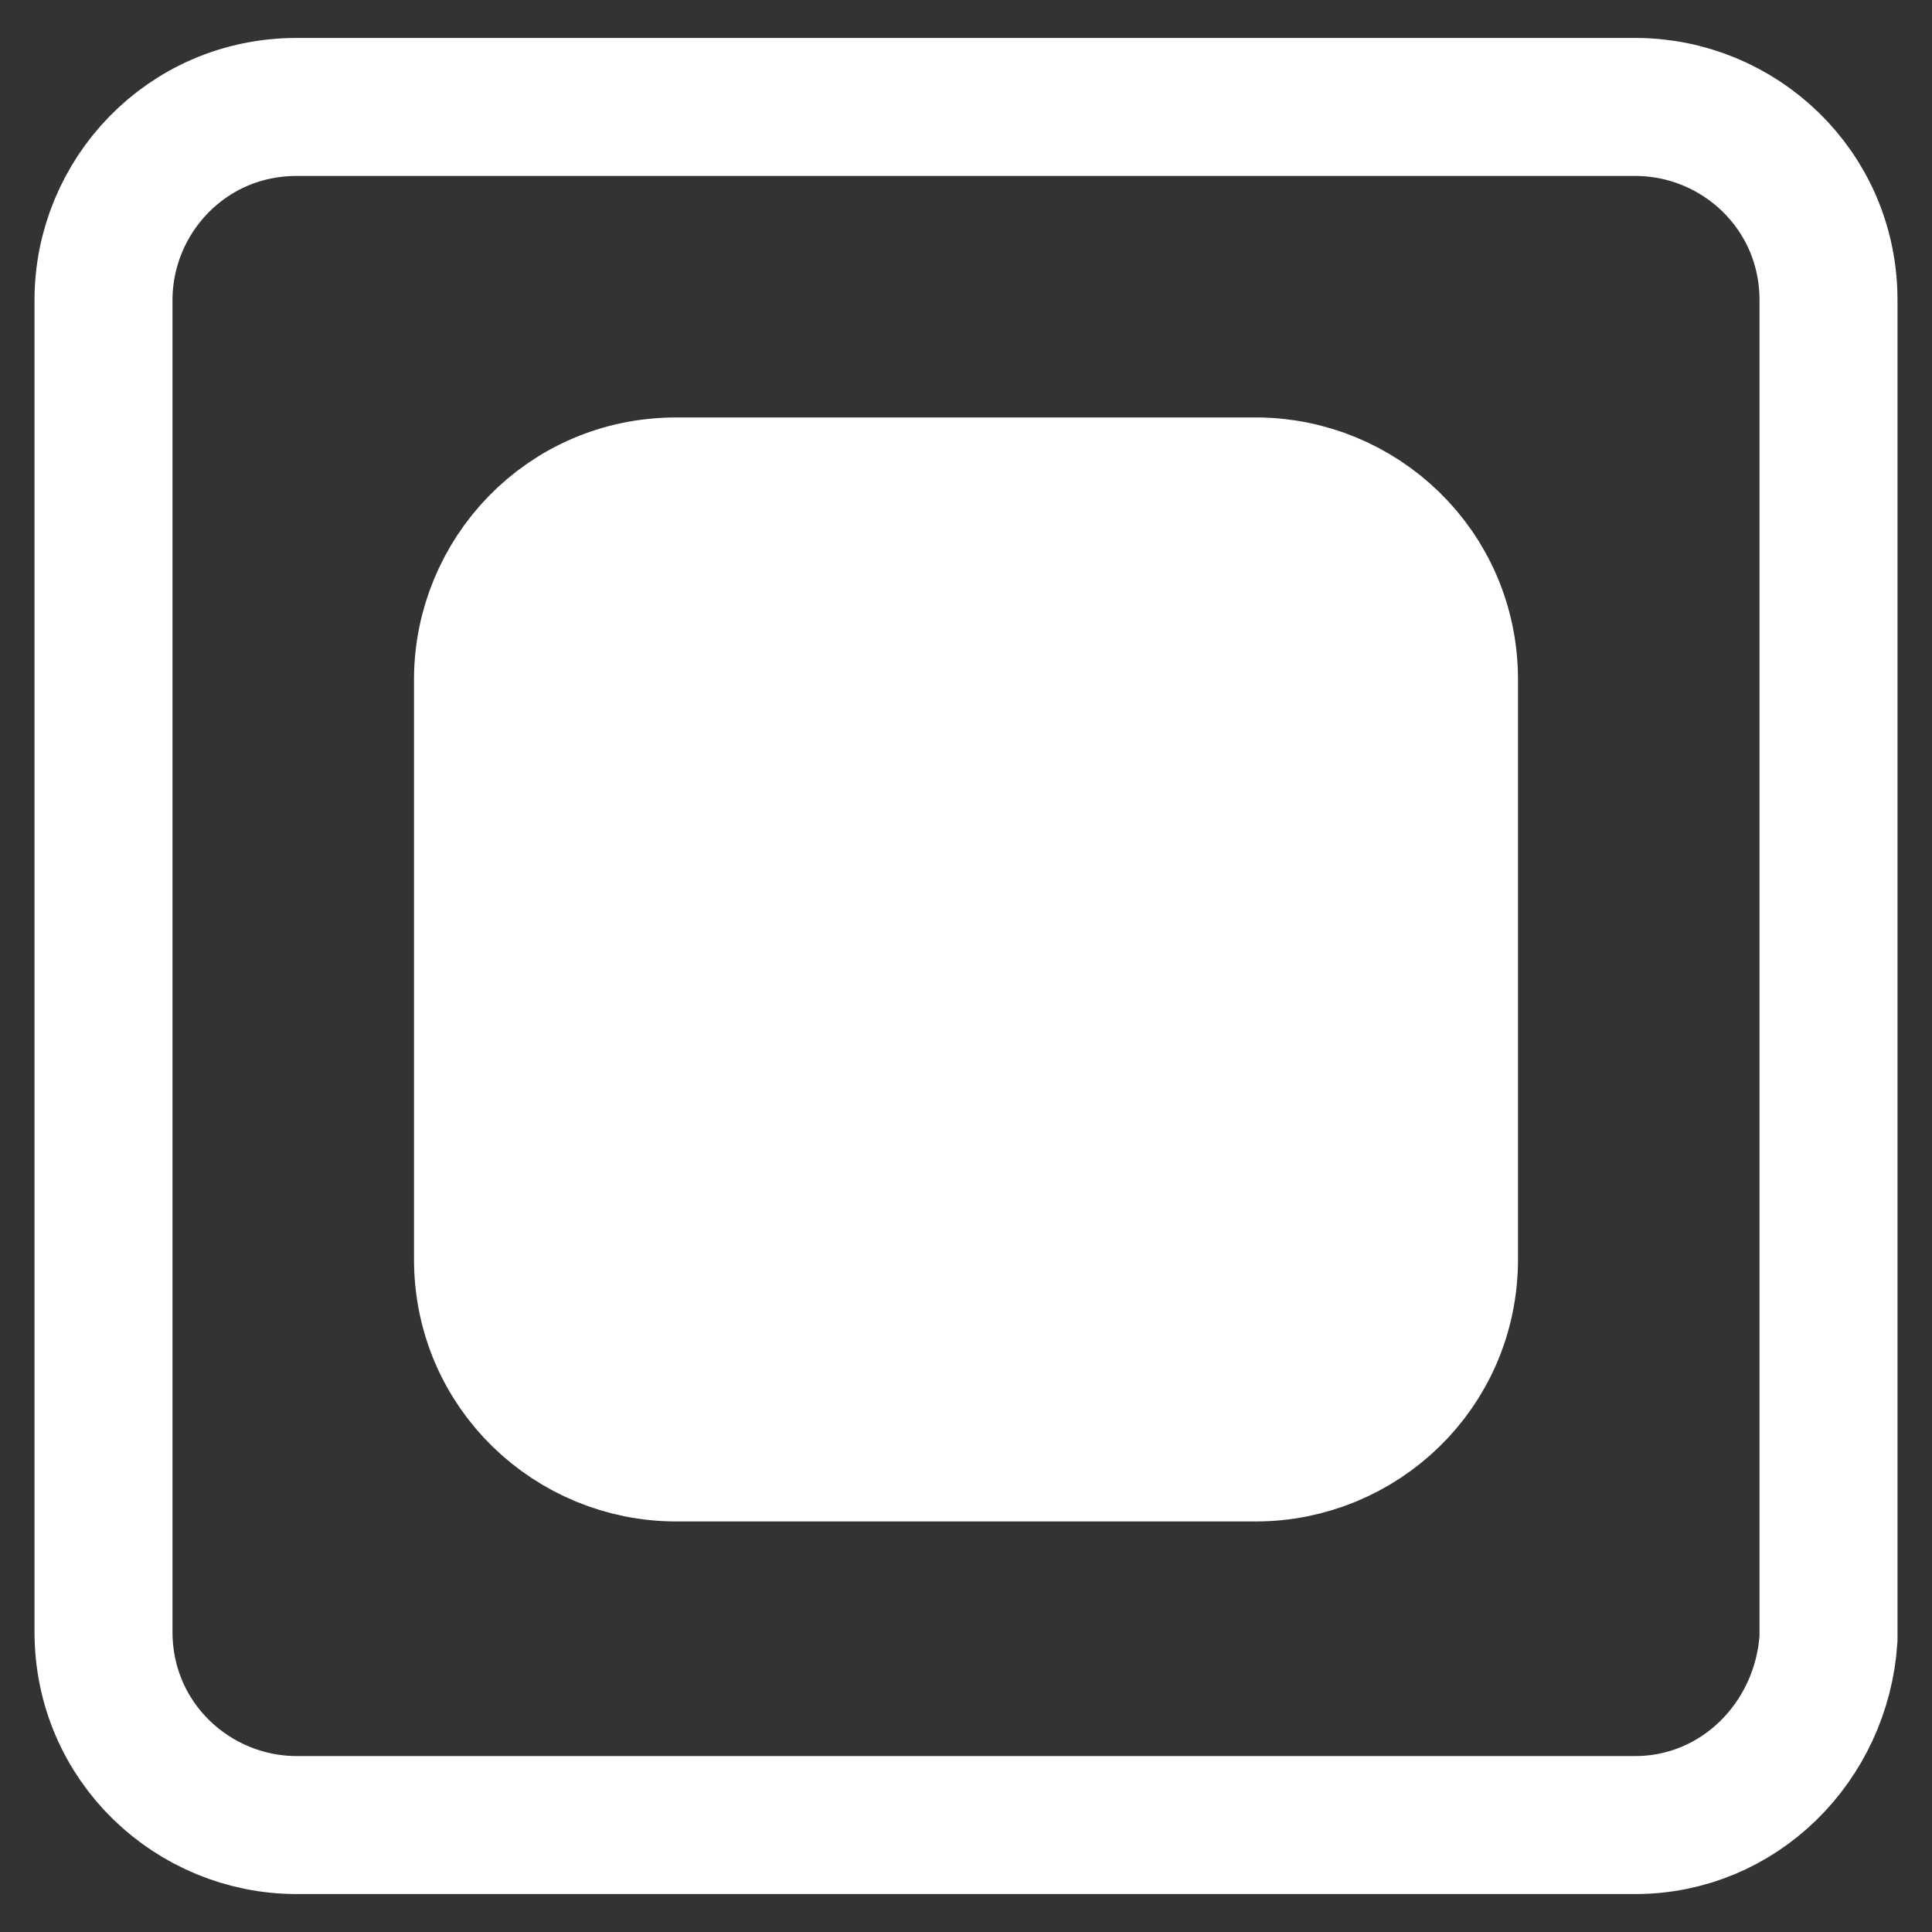 <?xml version="1.0" encoding="UTF-8" standalone="no"?>
<!-- Generator: Adobe Illustrator 20.1.0, SVG Export Plug-In . SVG Version: 6.00 Build 0)  -->

<svg
   xmlns:dc="http://purl.org/dc/elements/1.1/"
   xmlns:cc="http://creativecommons.org/ns#"
   xmlns:rdf="http://www.w3.org/1999/02/22-rdf-syntax-ns#"
   xmlns:svg="http://www.w3.org/2000/svg"
   xmlns="http://www.w3.org/2000/svg"
   xmlns:sodipodi="http://sodipodi.sourceforge.net/DTD/sodipodi-0.dtd"
   xmlns:inkscape="http://www.inkscape.org/namespaces/inkscape"
   version="1.1"
   id="Camada_1"
   x="0px"
   y="0px"
   viewBox="0 0 28 28"
   xml:space="preserve"
   inkscape:version="0.91 r13725"
   sodipodi:docname="cb1.svg"
   width="28"
   height="28"><rect x="0" y="0" width="28" height="28" fill="#333333" stroke="none"/><defs
     id="defs11" /><sodipodi:namedview
     pagecolor="#00ffff"
     bordercolor="#666666"
     borderopacity="1"
     objecttolerance="10"
     gridtolerance="10"
     guidetolerance="10"
     inkscape:pageopacity="0"
     inkscape:pageshadow="2"
     inkscape:window-width="1855"
     inkscape:window-height="1056"
     id="namedview9"
     showgrid="false"
     inkscape:zoom="23.461379"
     inkscape:cx="-6.8838361"
     inkscape:cy="28.5"
     inkscape:window-x="65"
     inkscape:window-y="24"
     inkscape:window-maximized="1"
     inkscape:current-layer="Camada_1" /><style
     type="text/css"
     id="style3">
	.st0{fill:none;stroke:#582983;stroke-width:2;stroke-miterlimit:10;}
	.st1{fill:#582983;stroke:#582983;stroke-width:2;stroke-miterlimit:10;}
</style><g
     id="g4141"
     transform="translate(-28.6,15.05)"><path
       style="fill:none;stroke:#ffffff;stroke-width:2;stroke-miterlimit:10;stroke-opacity:1"
       inkscape:connector-curvature="0"
       id="path5"
       d="m 52.3,11.4 -19.4,0 c -1.5,0 -2.8,-1.2 -2.8,-2.8 l 0,-19.3 c 0,-1.5 1.2,-2.8 2.8,-2.8 l 19.4,0 c 1.5,0 2.8,1.2 2.8,2.8 l 0,19.4 C 55,10.2 53.8,11.4 52.3,11.4 Z"
       class="st0" /><path
       style="fill:#ffffff;stroke:#ffffff;stroke-width:2;stroke-miterlimit:10;stroke-opacity:1;fill-opacity:1"
       inkscape:connector-curvature="0"
       id="path7"
       d="m 46.8,6 -8.4,0 c -1.5,0 -2.8,-1.2 -2.8,-2.8 l 0,-8.4 c 0,-1.5 1.2,-2.8 2.8,-2.8 l 8.4,0 c 1.5,0 2.8,1.2 2.8,2.8 l 0,8.4 c 0,1.6 -1.3,2.8 -2.8,2.8 z"
       class="st1" /></g></svg>
